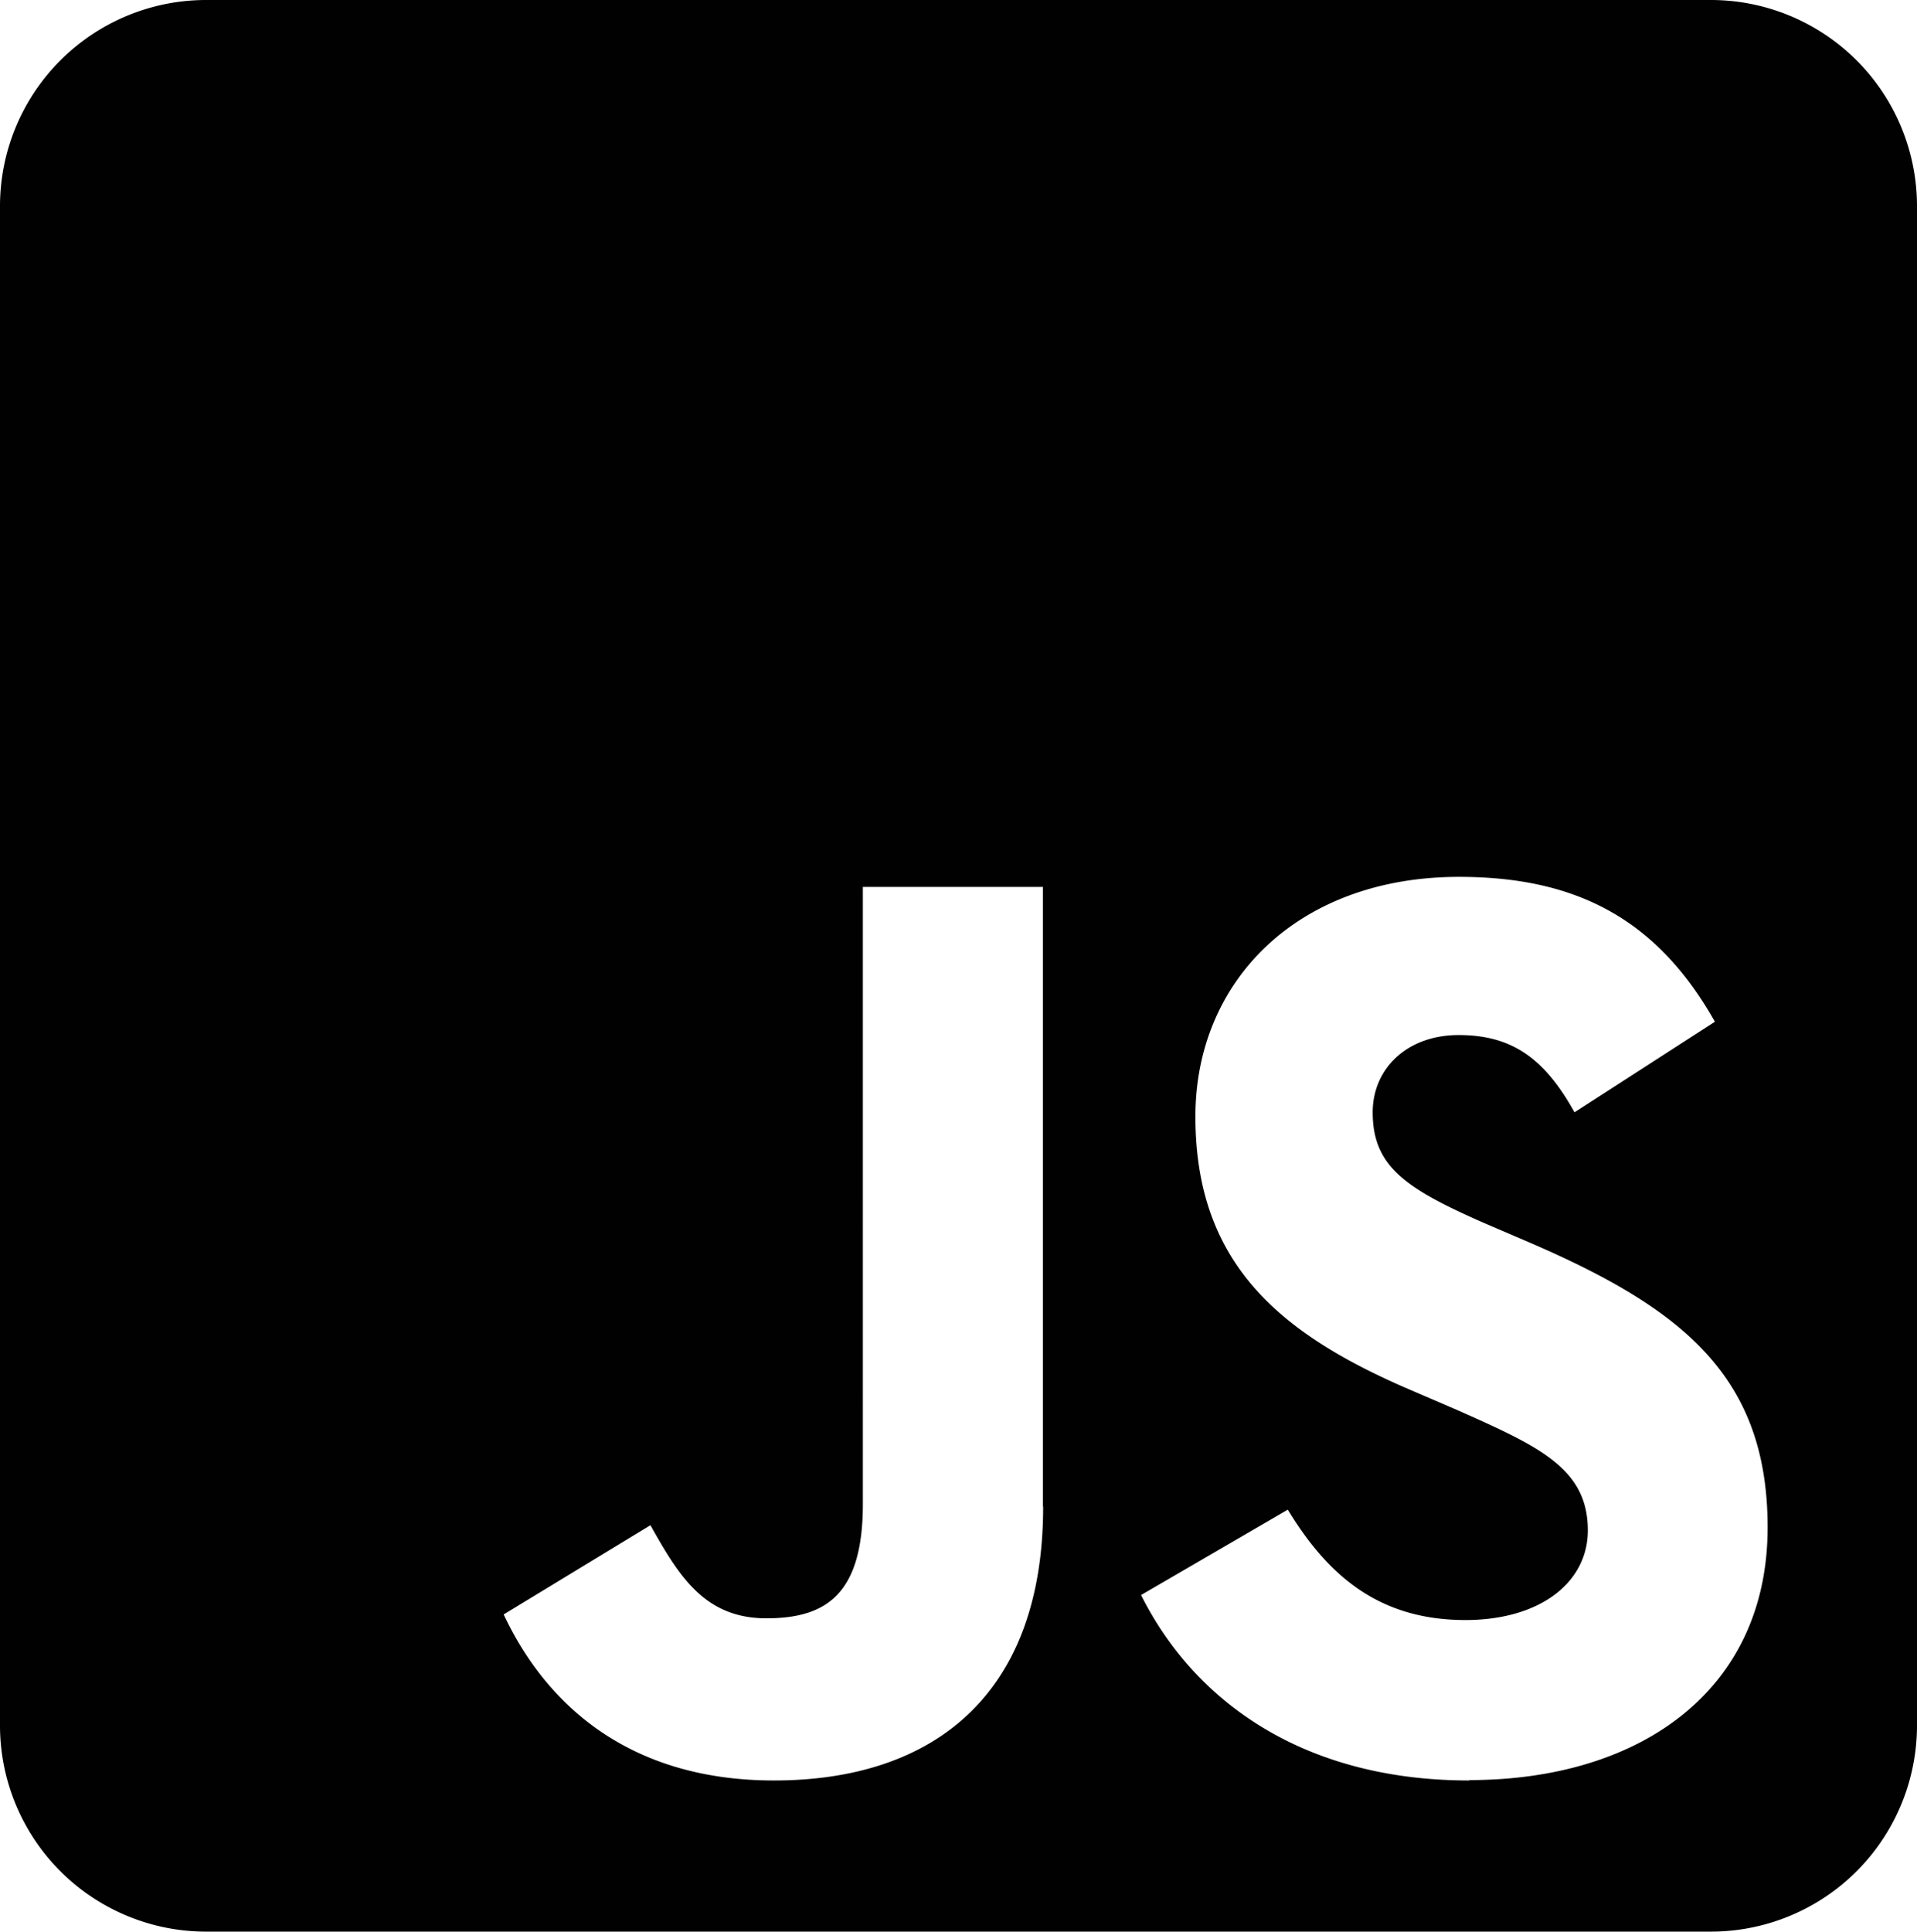 <svg id="Layer_1" data-name="Layer 1" xmlns="http://www.w3.org/2000/svg" viewBox="0 0 198.53 200"><defs><style>.cls-1{fill:#010101;}</style></defs><path class="cls-1" d="M178,0H22A21.35,21.35,0,0,0,.74,21.43V178.57A21.35,21.35,0,0,0,22,200H178a21.35,21.35,0,0,0,21.27-21.43V21.43A21.35,21.35,0,0,0,178,0ZM108.77,156c0,19.47-11.34,28.35-27.87,28.35-14.93,0-23.57-7.77-28-17.19l15.2-9.24c2.93,5.22,5.59,9.64,12,9.64,6.12,0,10-2.41,10-11.83V91.83h18.65V156Zm44.14,28.35c-17.33,0-28.54-8.3-34-19.2l15.2-8.84c4,6.57,9.22,11.43,18.39,11.43,7.71,0,12.68-3.88,12.68-9.28,0-6.43-5.06-8.71-13.61-12.5l-4.65-2c-13.47-5.76-22.38-13-22.38-28.35,0-14.11,10.68-24.82,27.3-24.82,11.87,0,20.38,4.15,26.5,15l-14.54,9.38c-3.19-5.76-6.65-8-12-8s-8.9,3.48-8.9,8c0,5.62,3.45,7.9,11.47,11.43l4.66,2c15.86,6.83,24.77,13.84,24.77,29.55,0,16.87-13.21,26.16-30.89,26.16Z" transform="translate(-0.74)"/></svg>